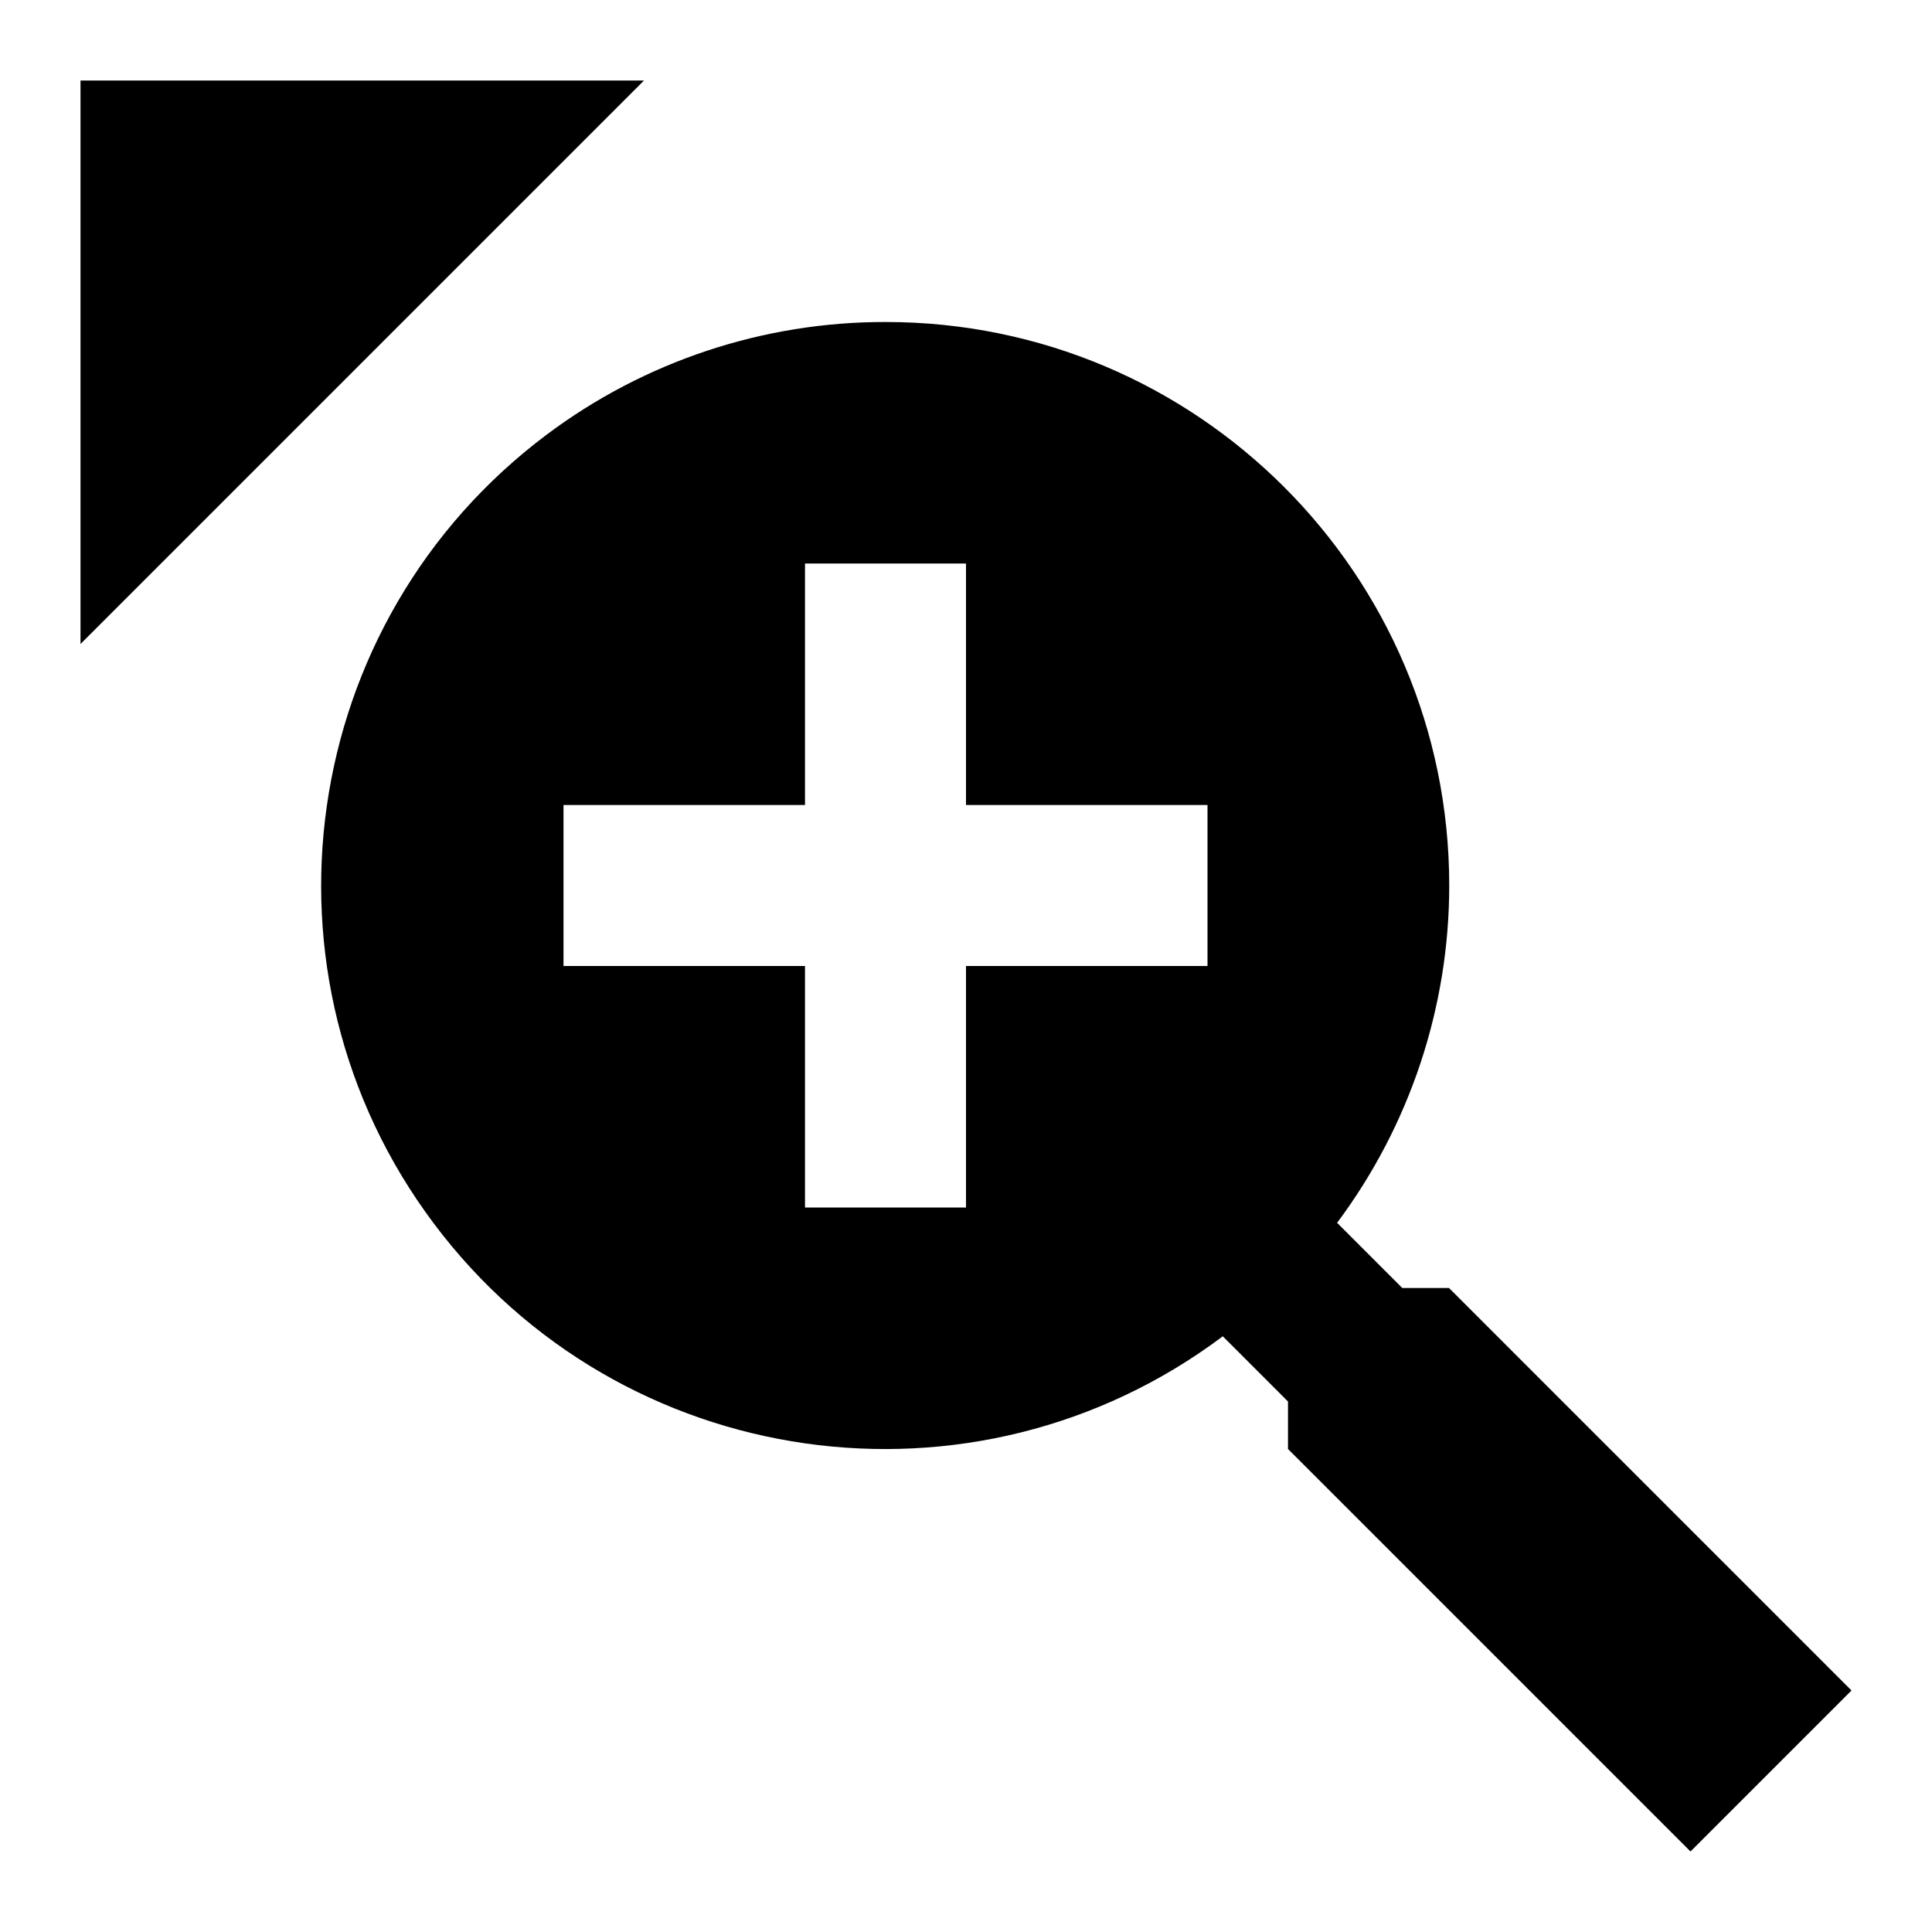 <svg xmlns="http://www.w3.org/2000/svg" xmlns:xlink="http://www.w3.org/1999/xlink" version="1.1" baseProfile="full" width="24" height="24" viewBox="0 0 24.00 24.00" enable-background="new 0 0 24.00 24.00" xml:space="preserve"><path fill="#000000" fill-opacity="1" stroke-width="1.333" stroke-linejoin="miter" d="M 11,4C 14.866,3.999 18.001,7.131 18.003,10.998C 18.003,12.509 17.515,13.979 16.61,15.19L 17.42,16L 18,16L 23,21L 21,23L 16,18L 16,17.41L 15.19,16.6C 12.097,18.92 7.71,18.293 5.39,15.2C 3.07,12.107 3.697,7.72 6.79,5.4C 8.004,4.489 9.482,3.998 11,4 Z M 10,7L 10,10L 7,10L 7,12L 10,12L 10,15L 12,15L 12,12L 15,12L 15,10L 12,10L 12,7L 10,7 Z M 1,1L 1,8L 8,1L 1,1 Z "/></svg>